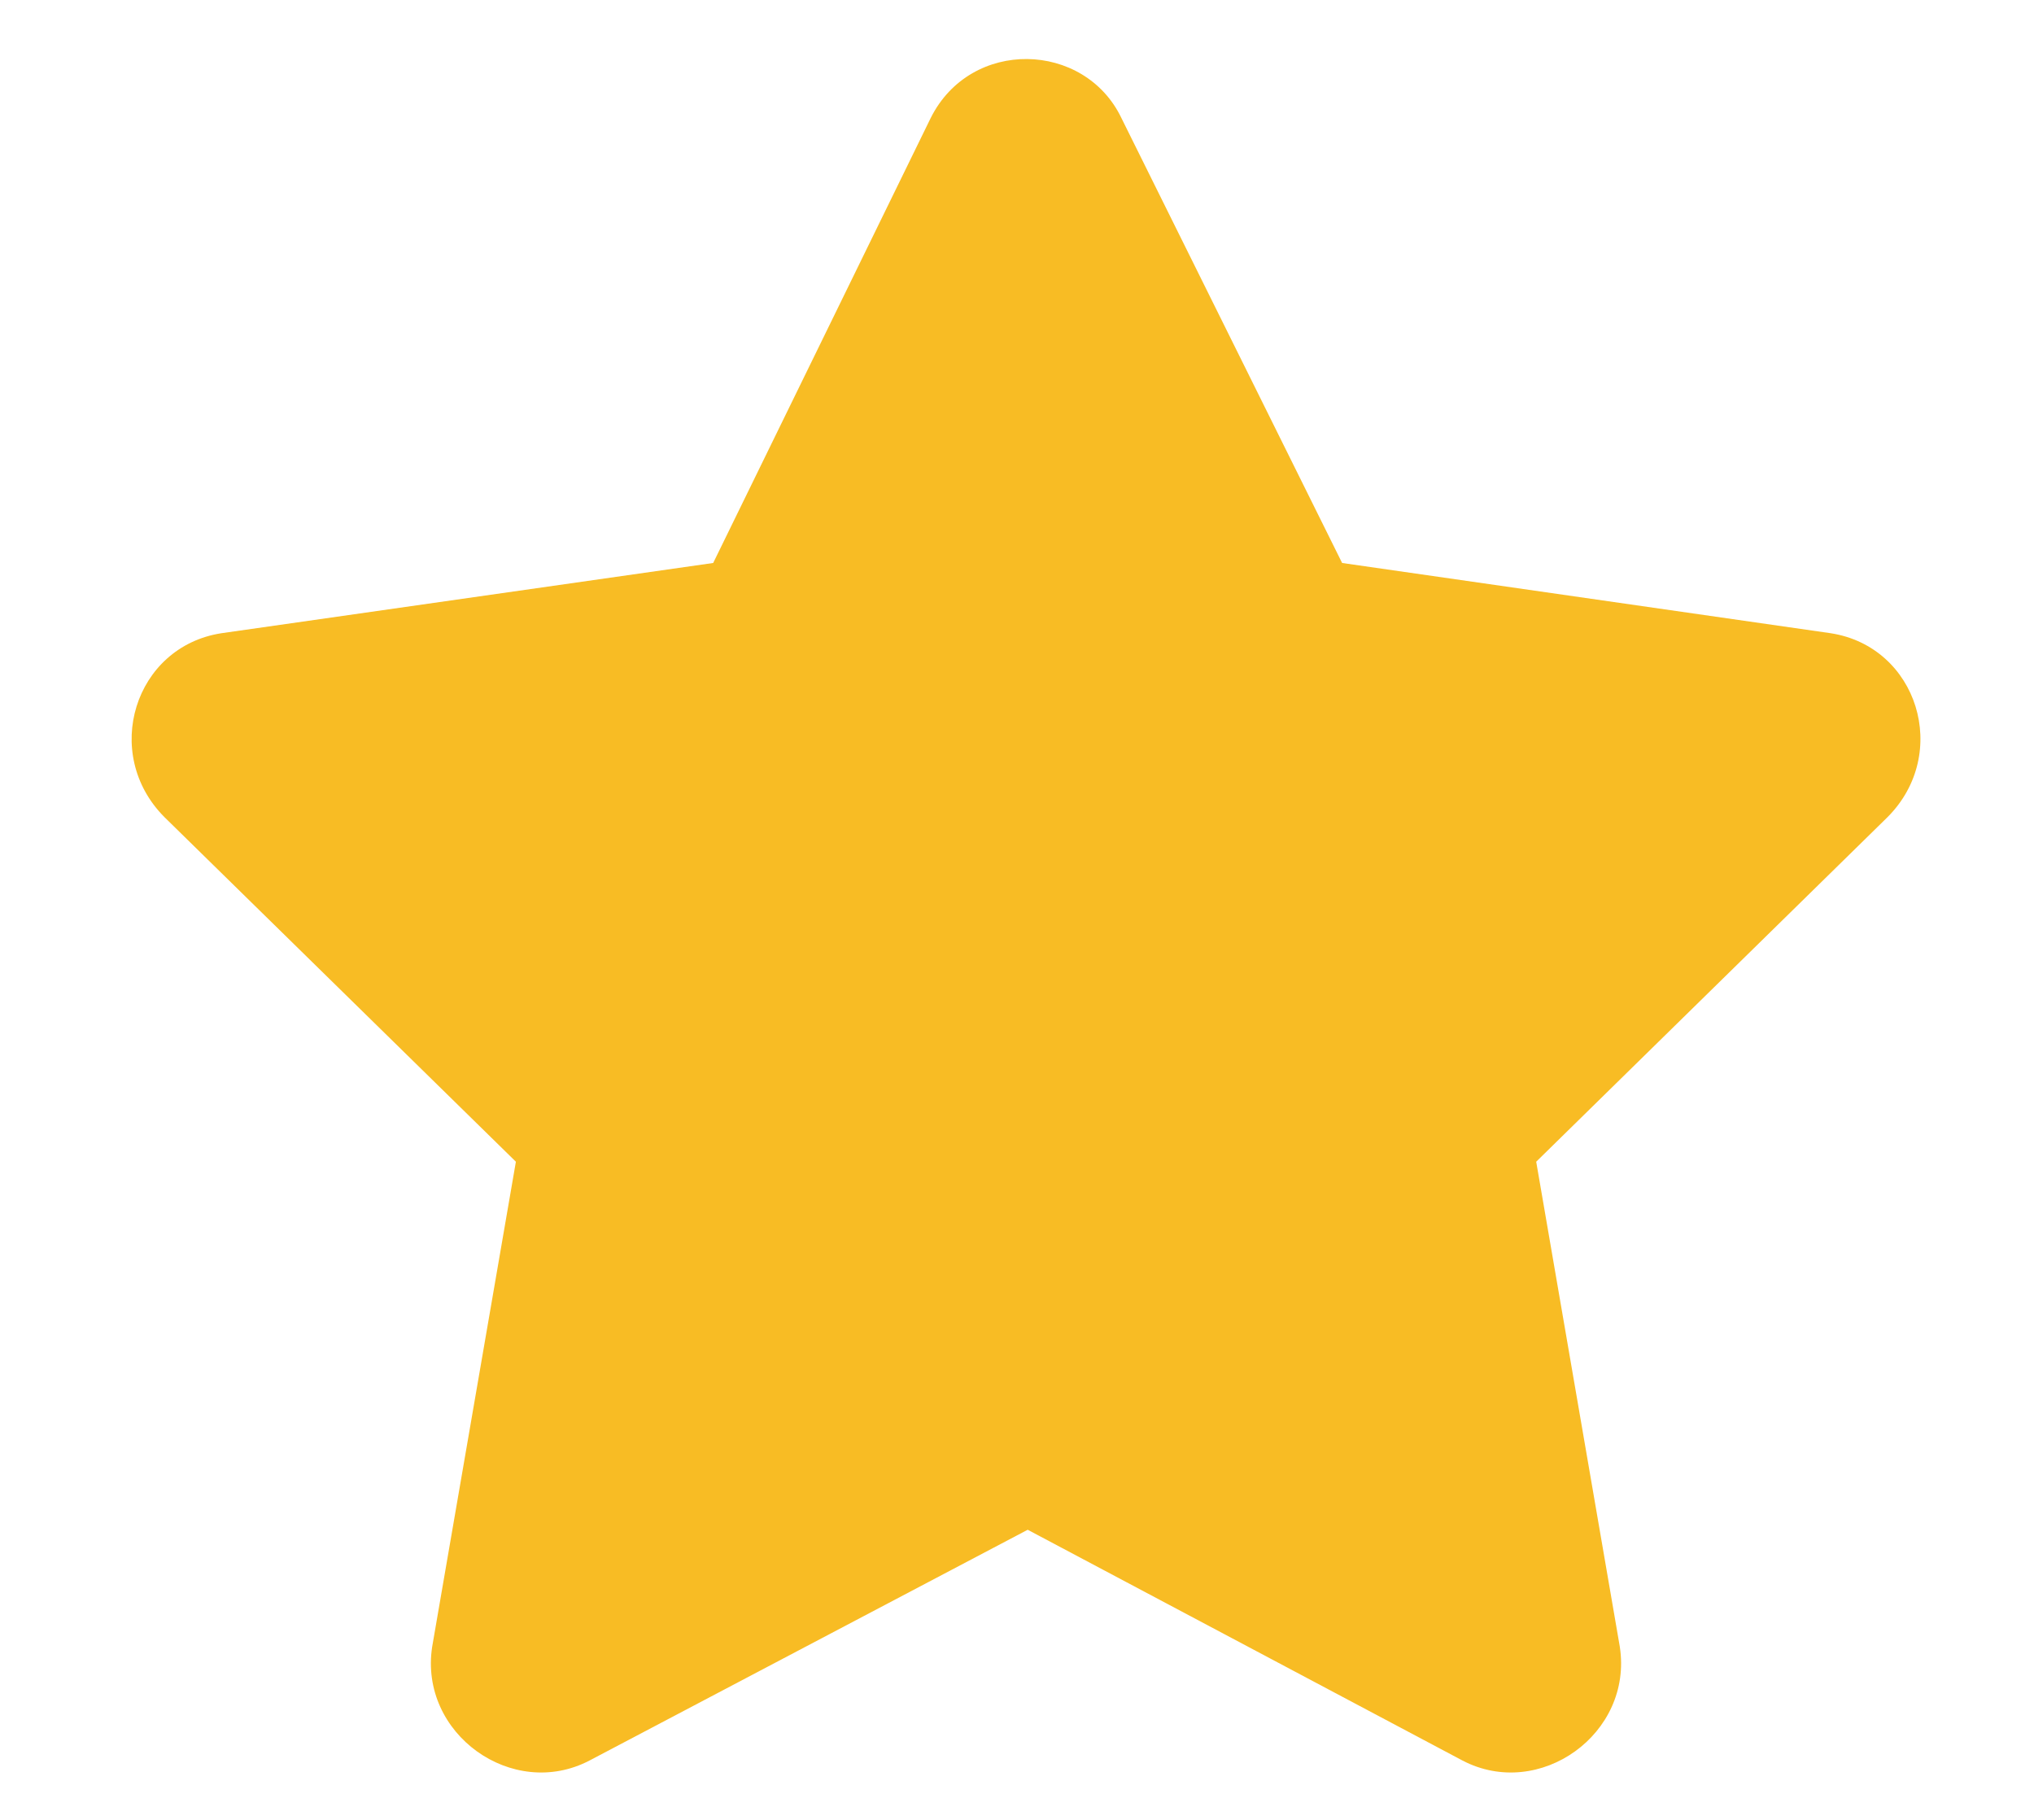 <svg width="19" height="17" viewBox="0 0 19 17" fill="none" xmlns="http://www.w3.org/2000/svg">
<path d="M8.694 1.102C9.069 0.352 10.131 0.384 10.475 1.102L12.537 5.259L17.1 5.915C17.913 6.04 18.225 7.04 17.631 7.634L14.35 10.852L15.131 15.383C15.256 16.196 14.381 16.821 13.662 16.446L9.6 14.29L5.506 16.446C4.787 16.821 3.912 16.196 4.037 15.383L4.819 10.852L1.537 7.634C0.944 7.04 1.256 6.04 2.069 5.915L6.662 5.259L8.694 1.102Z" fill="#F8BC24"/>
</svg>
